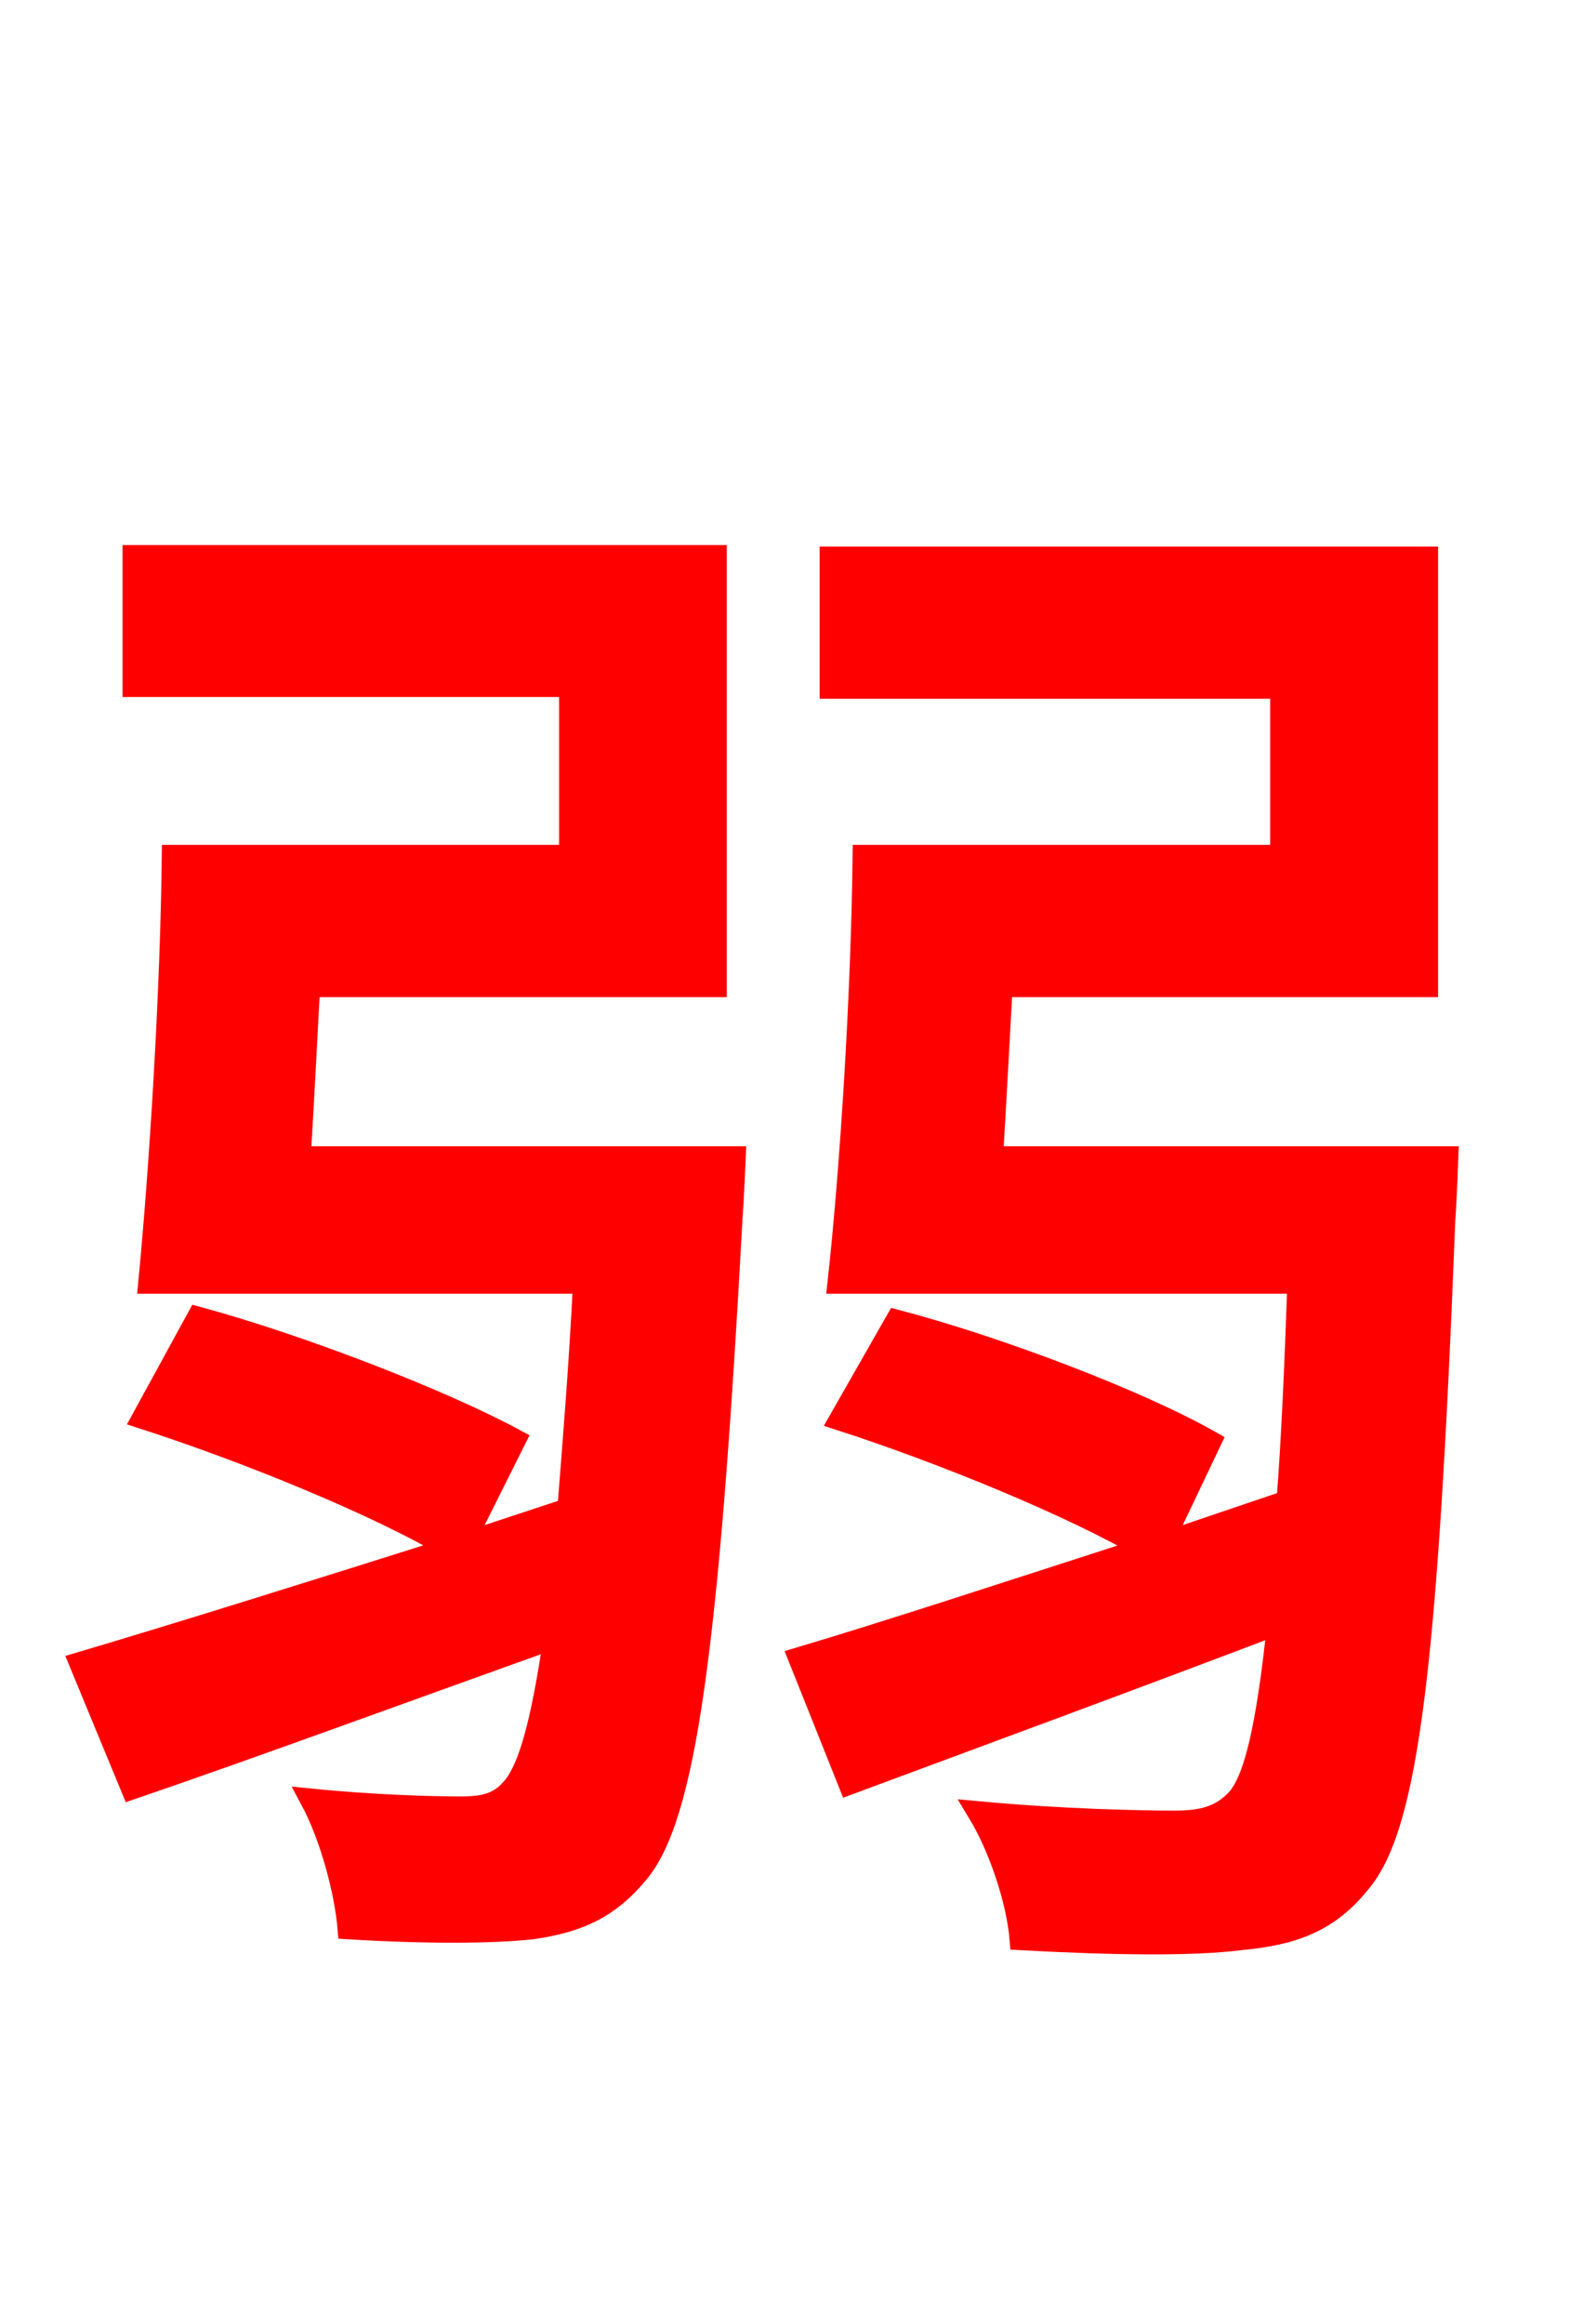 <svg xmlns="http://www.w3.org/2000/svg" xmlns:xlink="http://www.w3.org/1999/xlink" width="72" height="106.56"><path fill="red" stroke="red" d="M13.75 53.06C13.90 50.62 14.04 47.88 14.18 45.22L32.83 45.22L32.83 25.49L6.12 25.49L6.12 31.46L26.14 31.46L26.14 39.24L7.92 39.24C7.85 45.58 7.34 53.64 6.84 58.82L26.78 58.82C26.57 62.93 26.28 66.38 26.06 69.19L21.24 70.78L23.62 66.02C20.30 64.22 13.82 61.70 9.07 60.41L6.55 65.02C11.23 66.53 17.28 68.98 20.66 70.99C14.26 73.01 8.06 74.95 3.67 76.25L6.05 82.01C11.52 80.14 18.58 77.54 25.42 75.10C24.84 79.06 24.26 81.07 23.54 81.94C22.90 82.73 22.18 82.87 21.10 82.87C19.87 82.87 17.14 82.80 14.26 82.51C15.19 84.24 15.84 86.76 15.98 88.42C19.37 88.63 22.54 88.63 24.41 88.42C26.42 88.13 27.86 87.55 29.23 85.90C31.39 83.38 32.47 75.82 33.55 55.87C33.62 55.01 33.70 53.06 33.70 53.06ZM45.50 53.06C45.65 50.62 45.79 47.88 45.94 45.22L65.45 45.22L65.45 25.56L38.09 25.56L38.09 31.54L58.75 31.54L58.75 39.24L39.60 39.24C39.53 45.58 39.02 53.64 38.45 58.82L59.54 58.82C59.40 62.71 59.26 66.02 59.04 68.83L53.28 70.78L55.51 66.10C52.20 64.22 45.79 61.78 41.11 60.55L38.52 65.09C43.20 66.60 49.18 69.05 52.49 70.99C46.44 72.94 40.75 74.81 36.65 76.03L38.95 81.79C44.57 79.70 51.62 77.11 58.61 74.45C58.10 79.27 57.53 81.72 56.66 82.58C55.94 83.30 55.15 83.52 53.86 83.52C52.34 83.52 48.74 83.45 44.86 83.09C45.86 84.74 46.66 87.19 46.80 88.92C50.83 89.14 54.65 89.21 56.88 88.92C59.26 88.70 60.91 88.13 62.35 86.33C64.58 83.74 65.45 76.18 66.24 55.94C66.31 55.01 66.38 53.06 66.38 53.06Z"/></svg>
